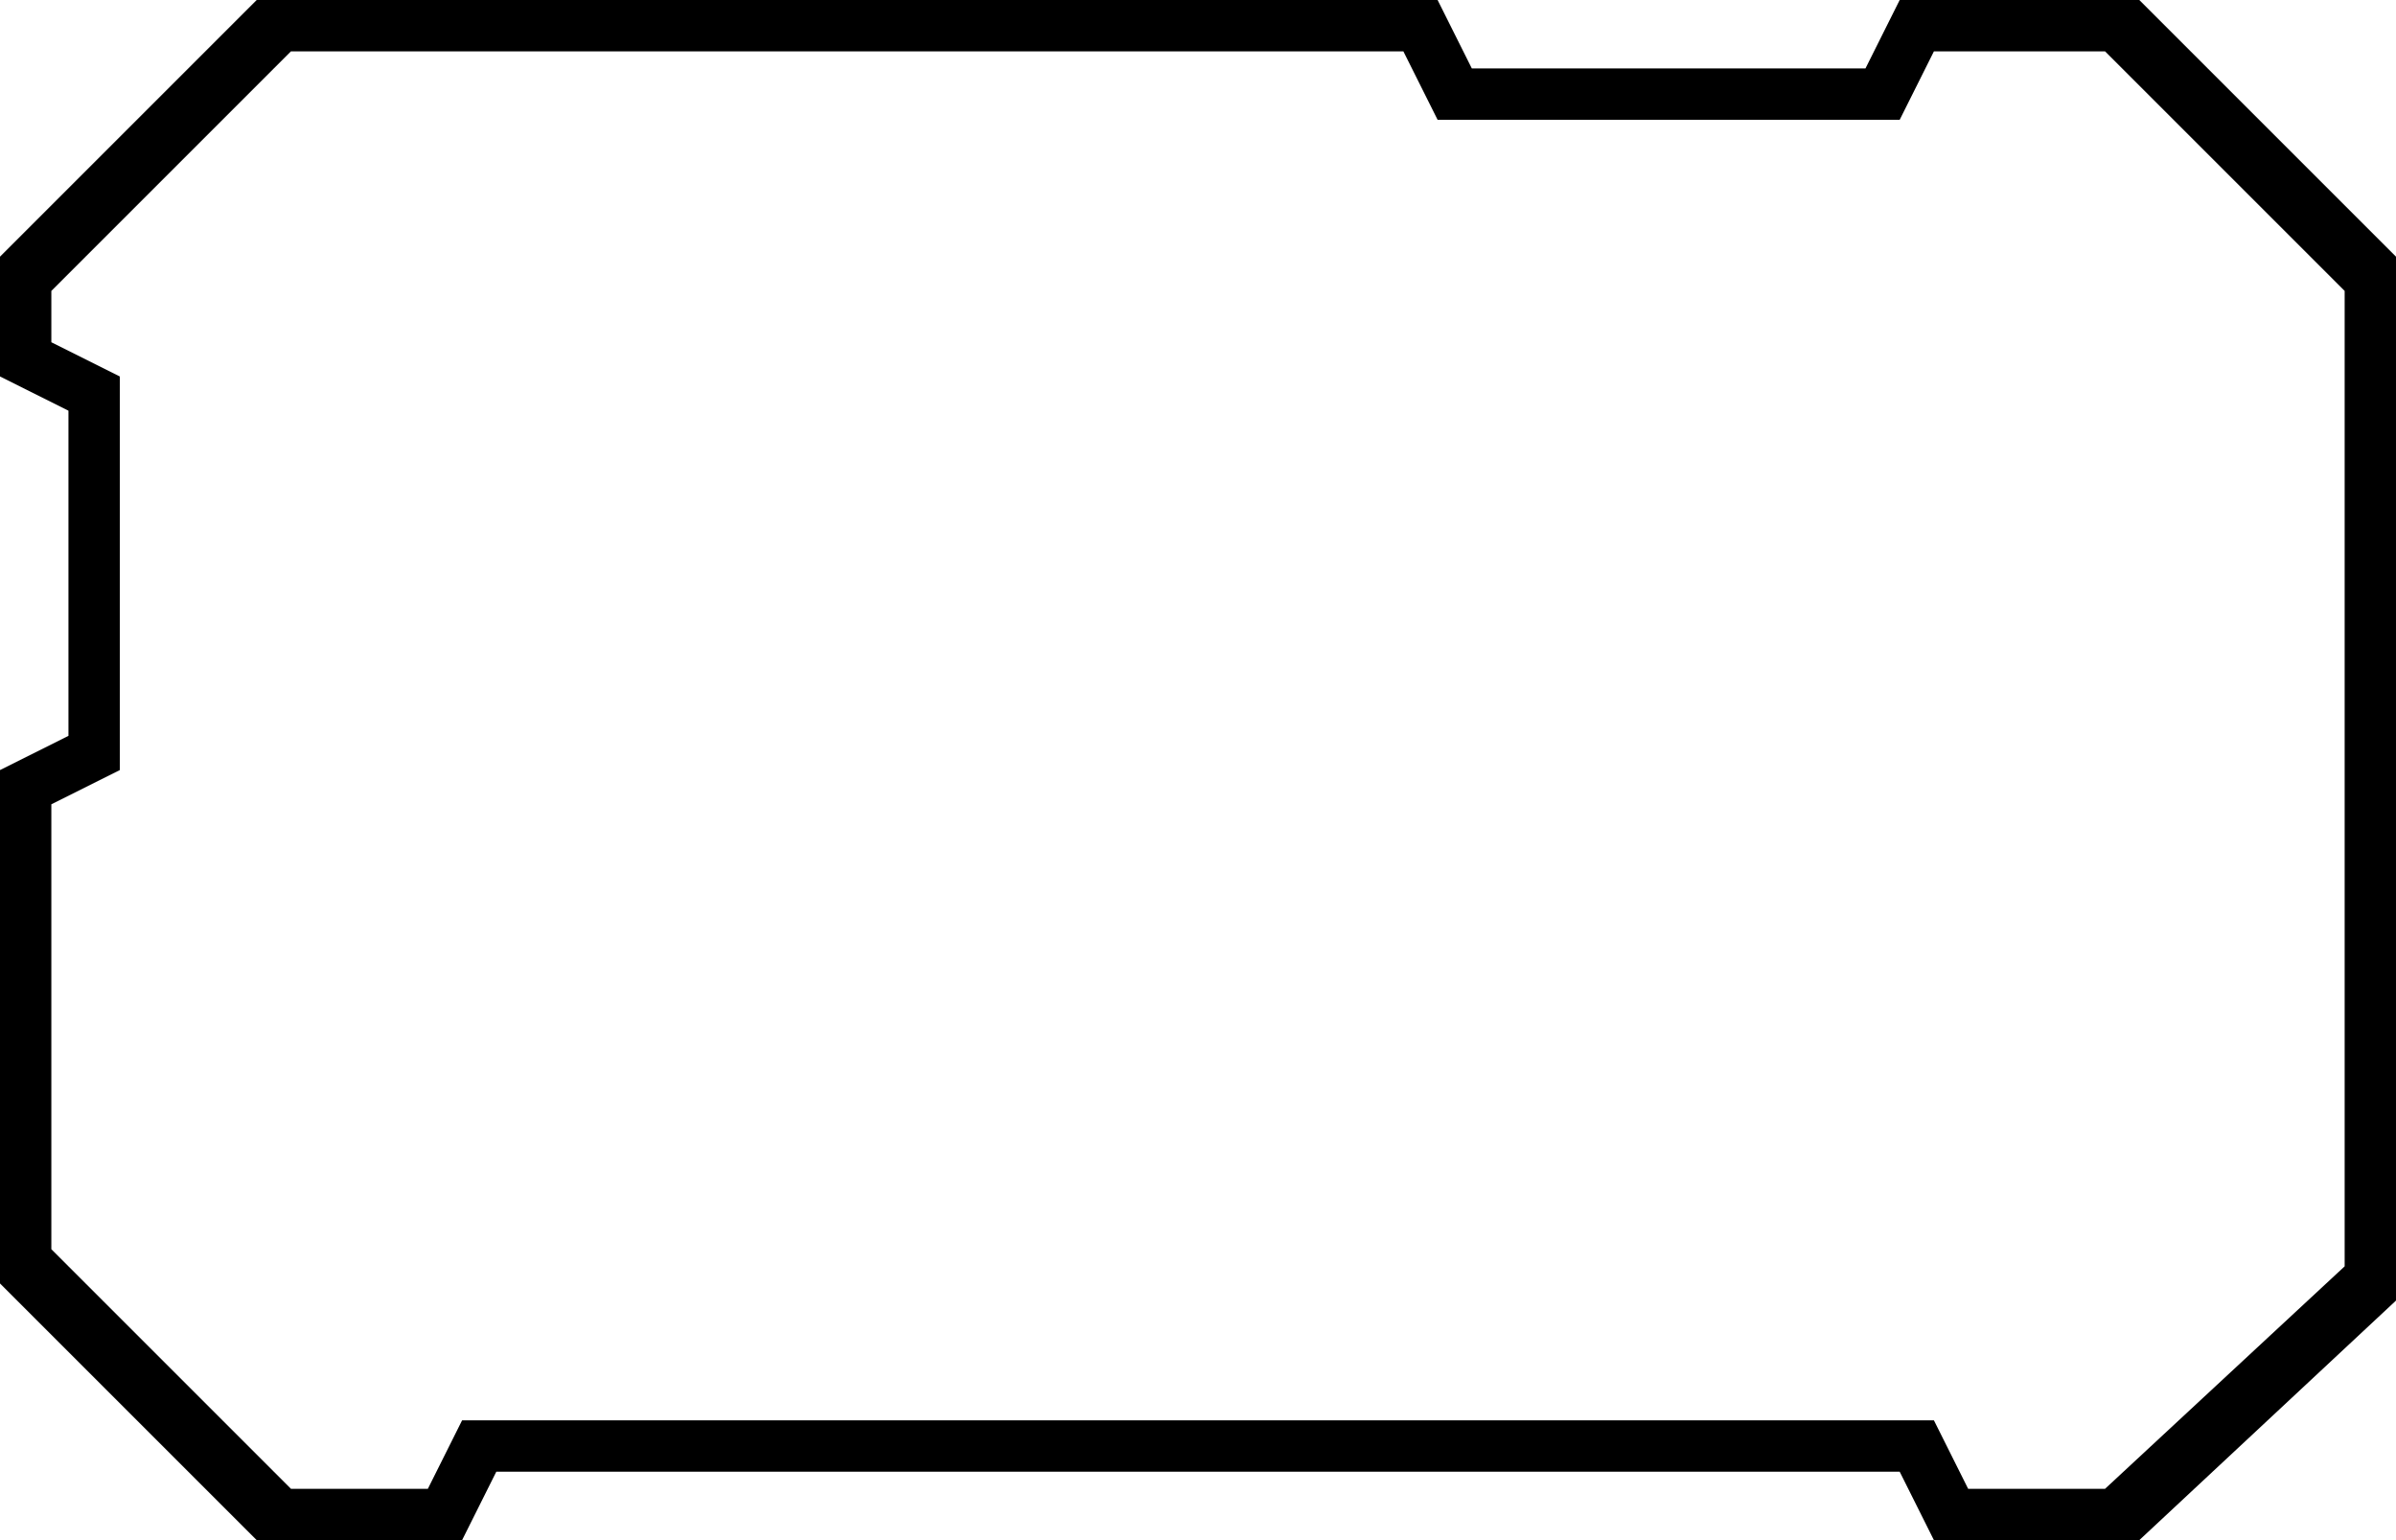 <svg xmlns="http://www.w3.org/2000/svg" viewBox="0 0 140 90">
  <path d="M15 0L0 15v7l4 2v19l-4 2v30l15 15h12l2-4h82l2 4h12l15-14V15L125 0h-14l-2 4H86l-2-4zm2 3h65l2 4h27l2-4h10l14 14v57l-14 13h-8l-2-4H27l-2 4h-8L3 73V47l4-2V22l-4-2v-3z"/>
</svg>
